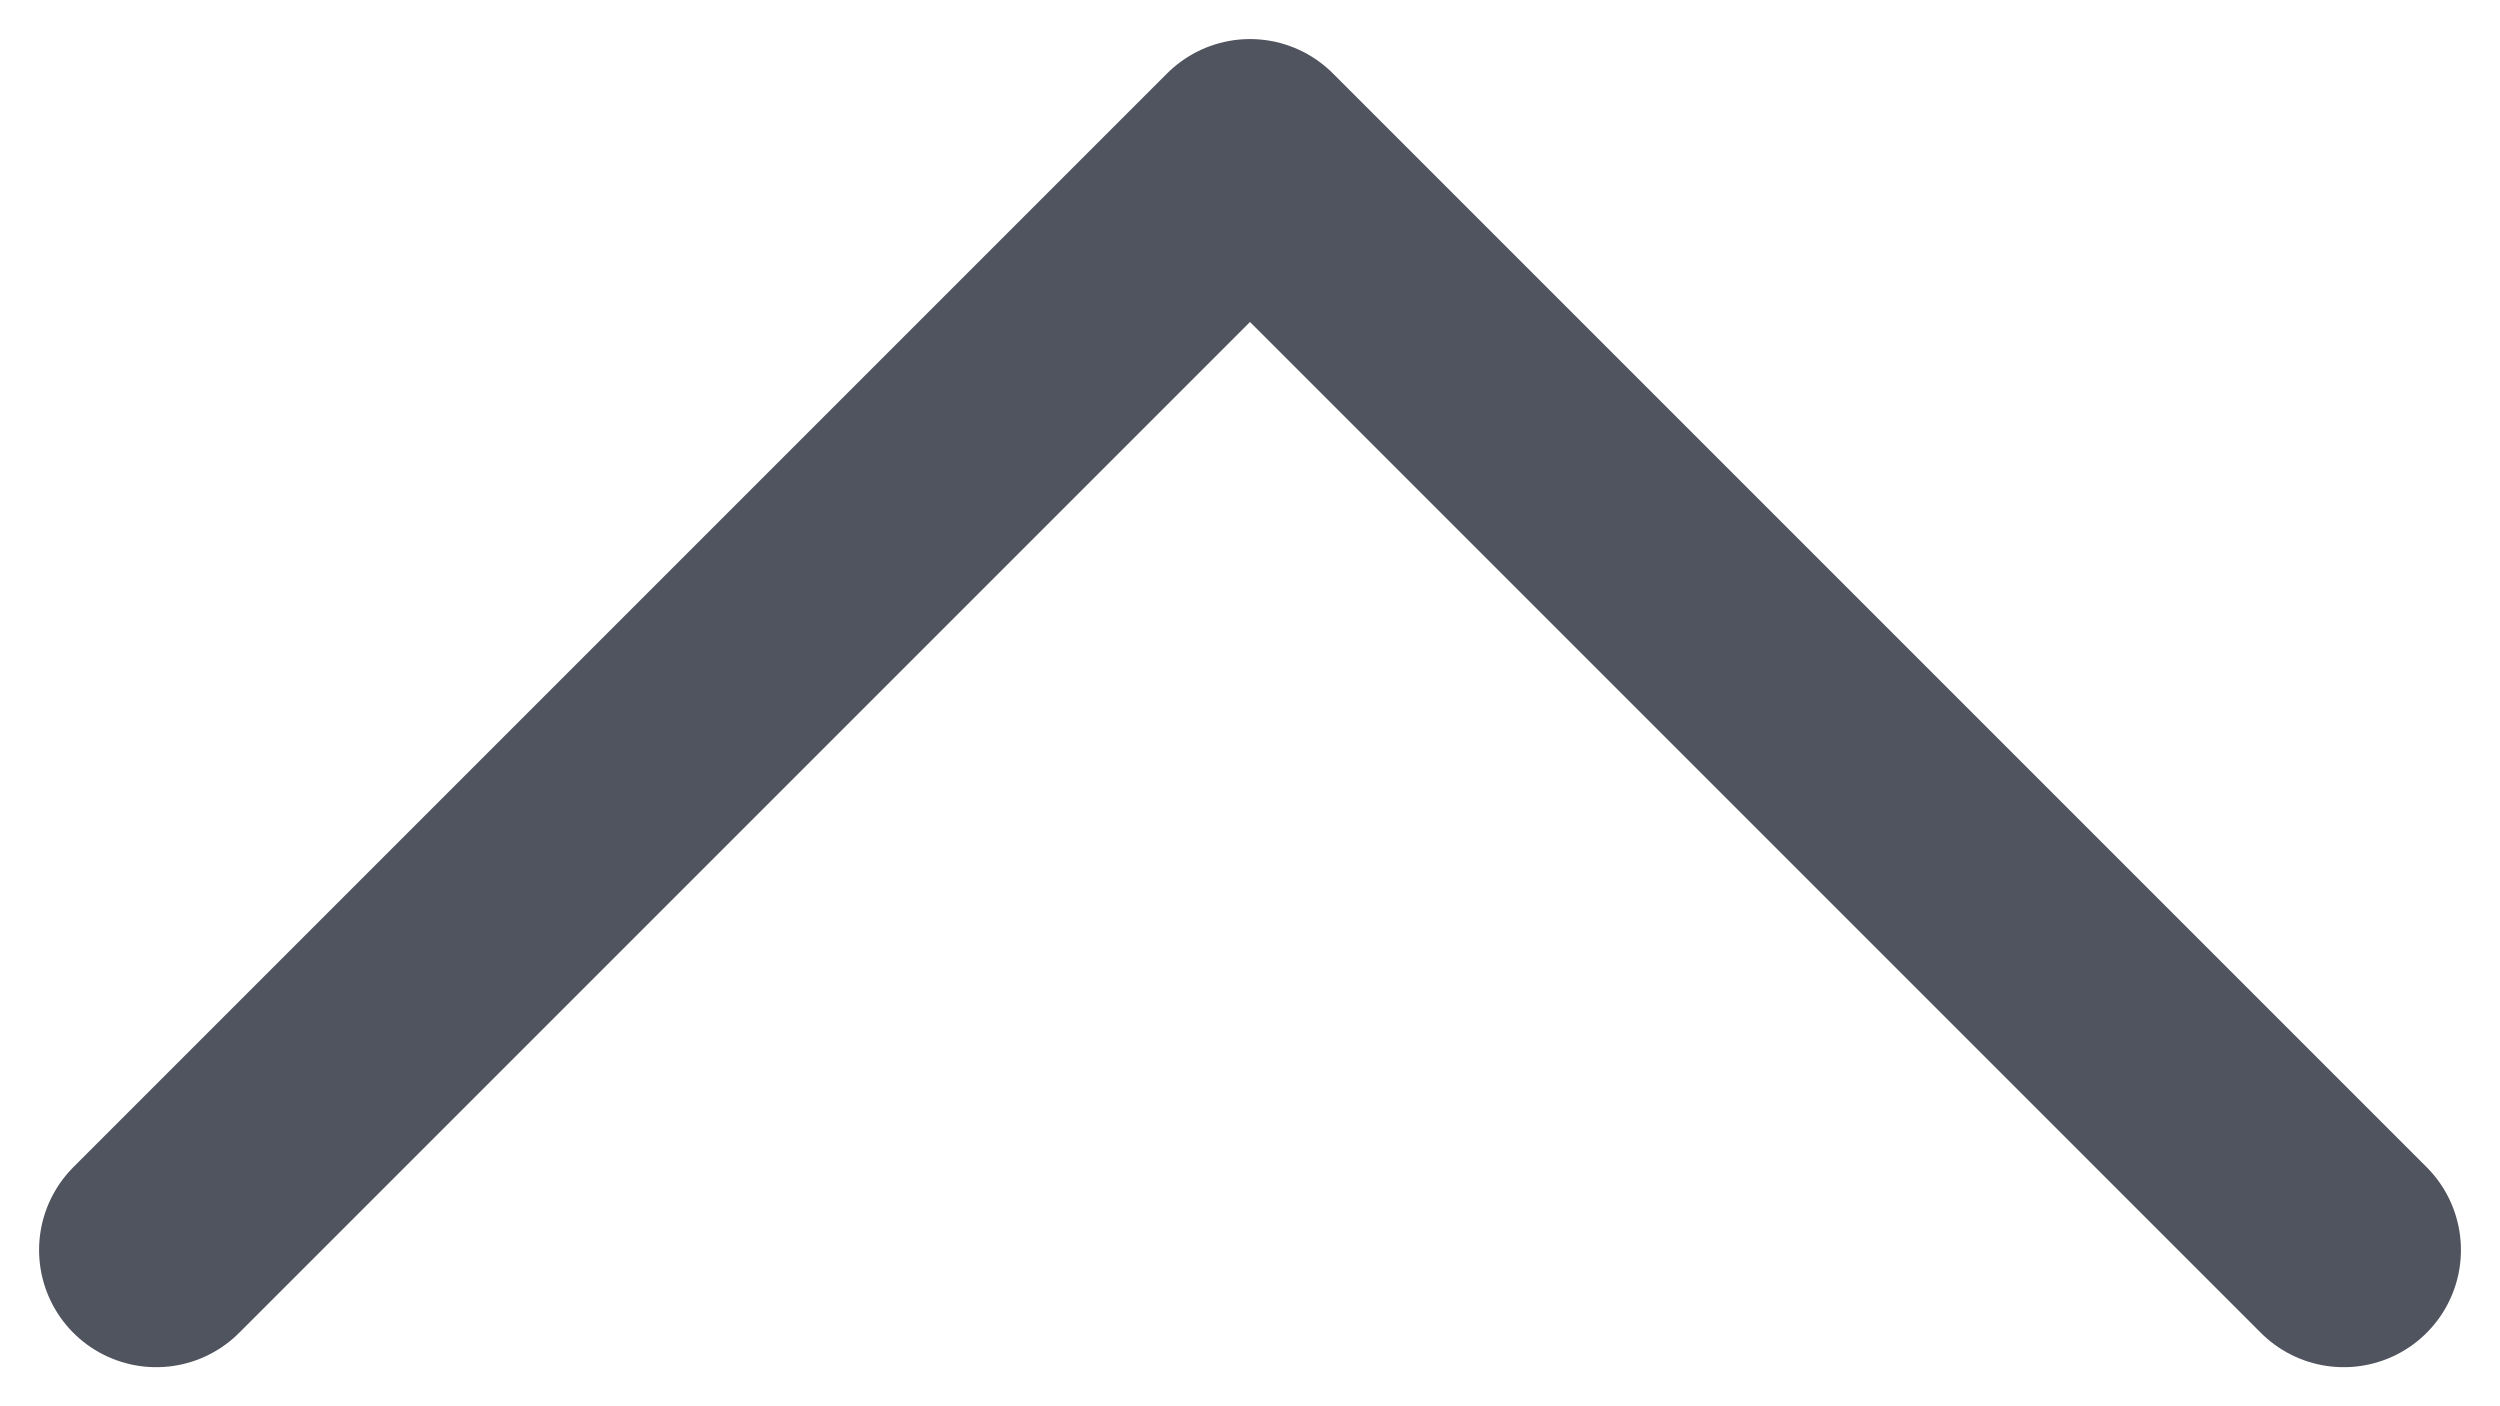 <svg width="16" height="9" viewBox="0 0 16 9" fill="none" xmlns="http://www.w3.org/2000/svg">
<path d="M1 8L8 1L15 8" stroke="#50545F" stroke-width="1.5" stroke-linecap="round" stroke-linejoin="round"/>
</svg>
